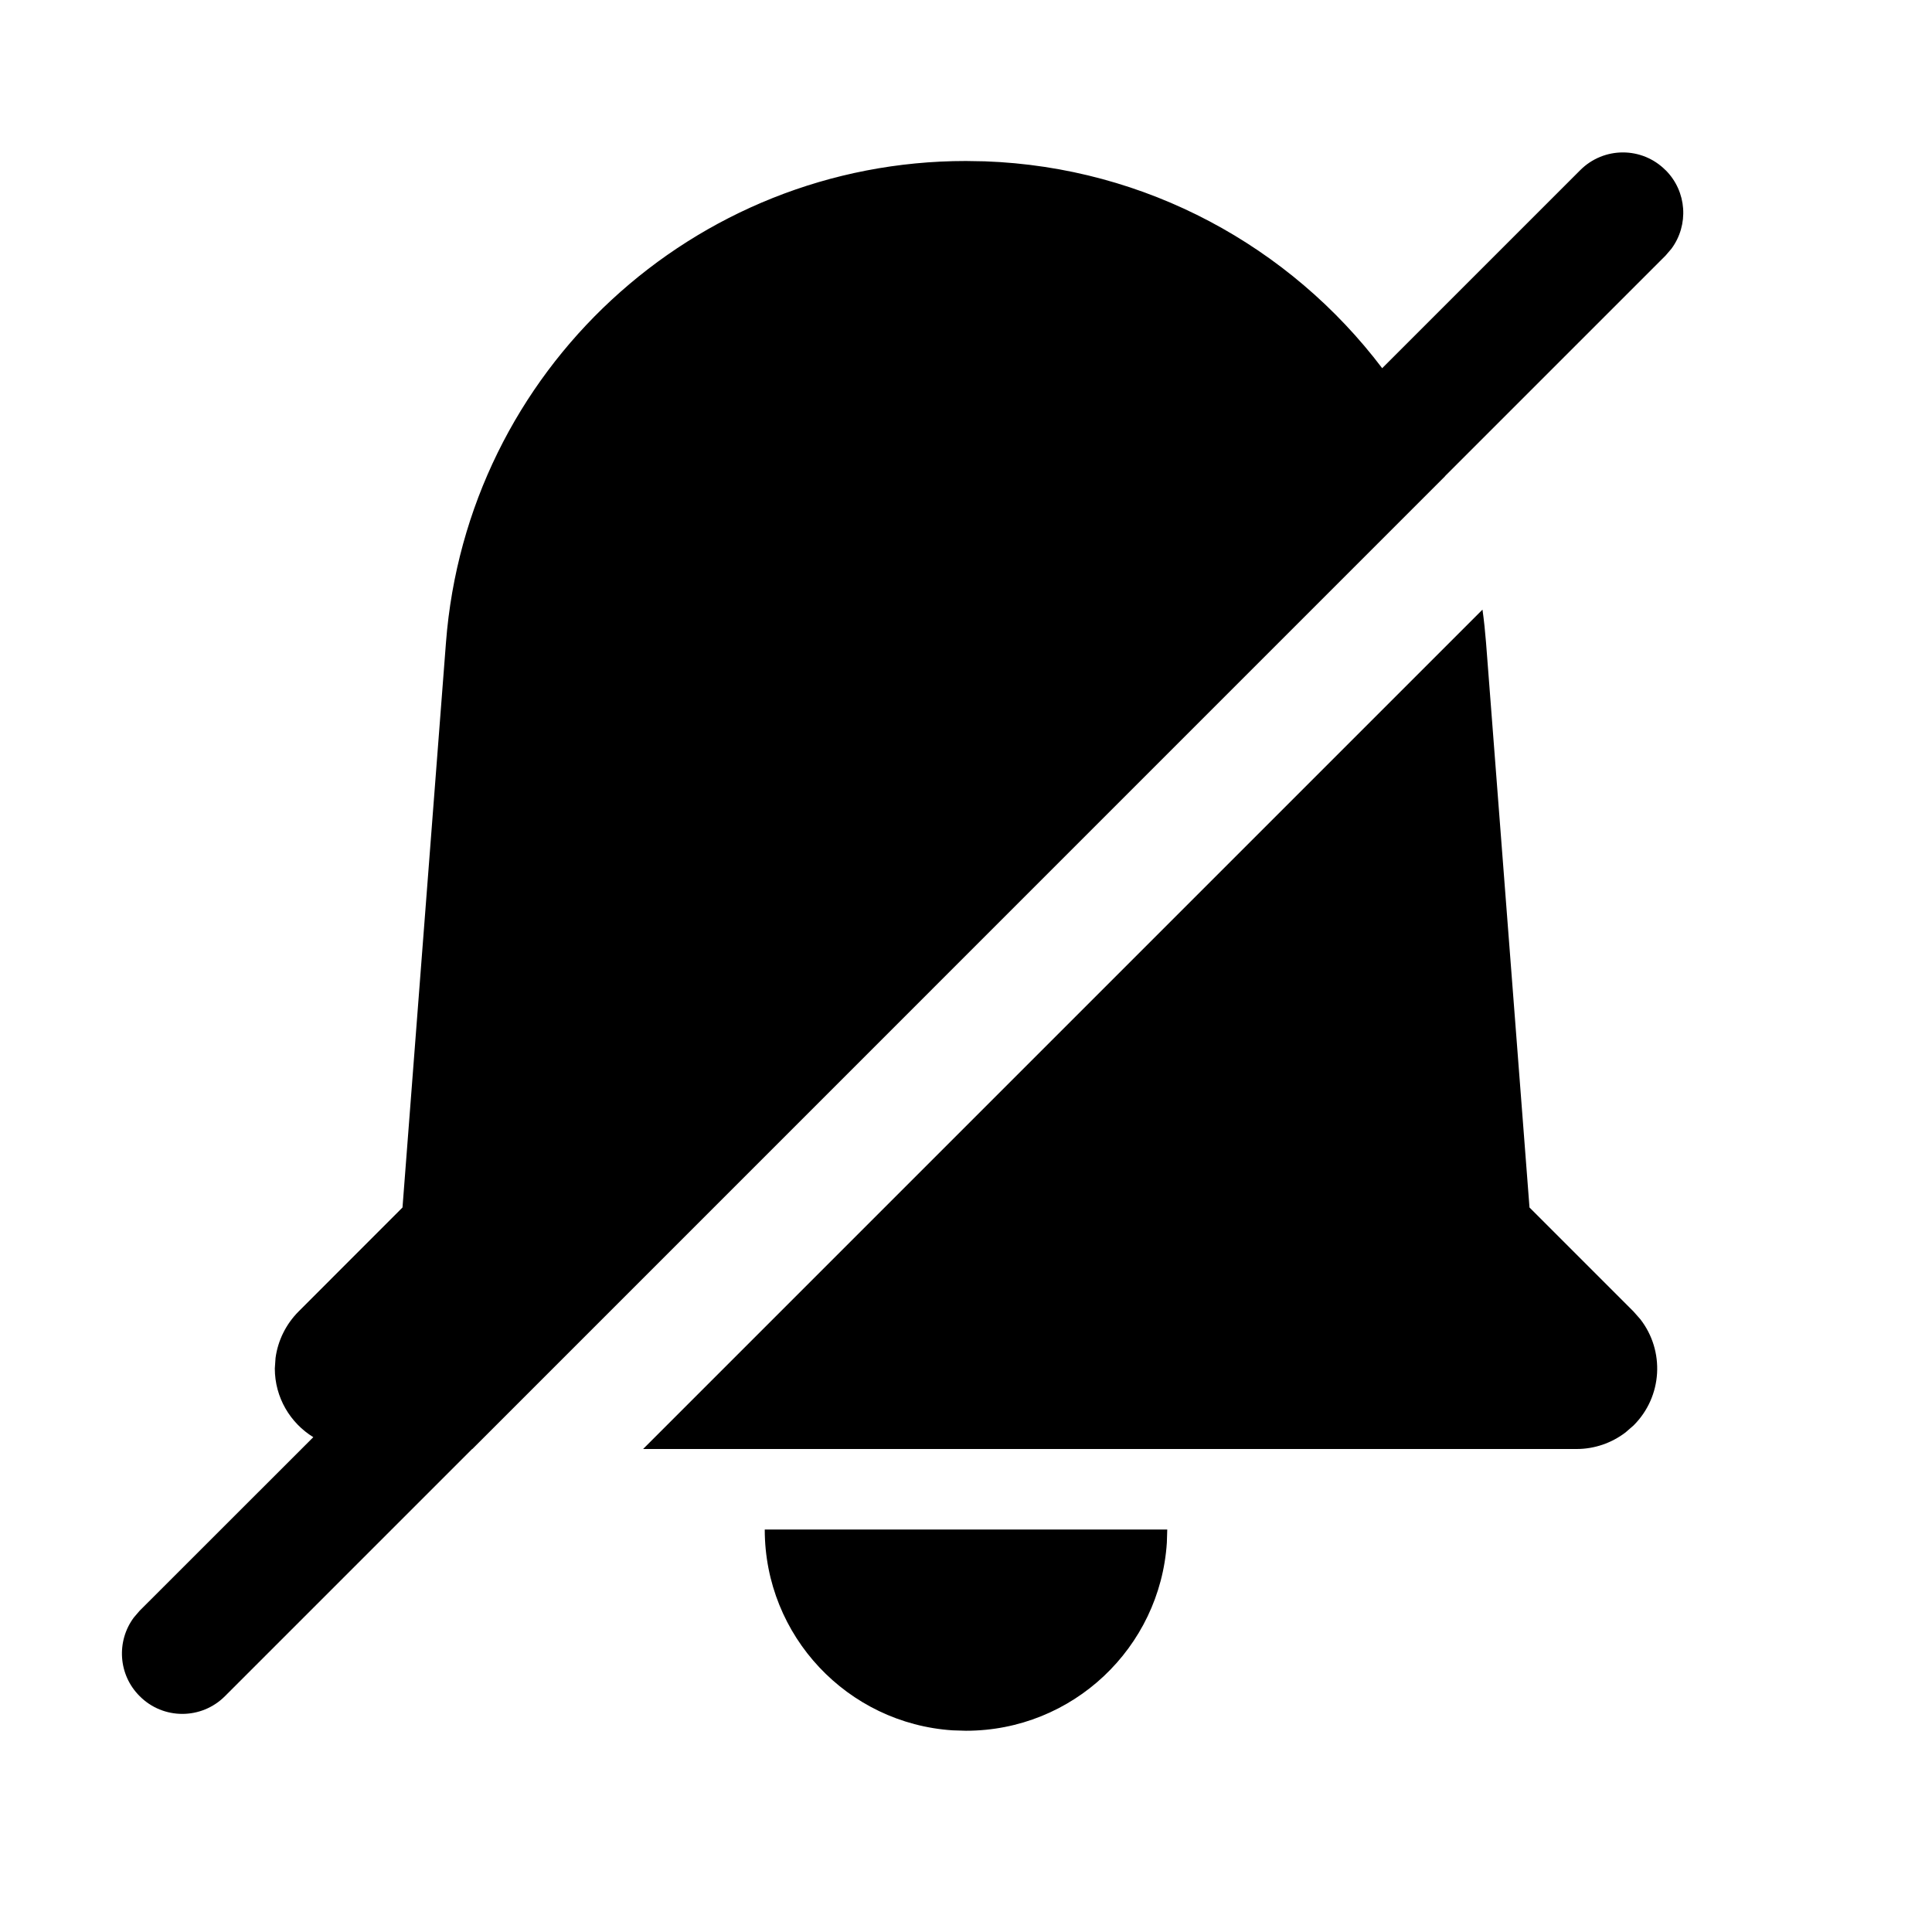 <svg xmlns="http://www.w3.org/2000/svg" width="24" height="24" viewBox="0 0 24 24">
    <path fill-rule="evenodd" d="M14.5 19l-.005.164c-.085 1.305-1.17 2.336-2.496 2.336l-.164-.005C10.53 21.41 9.5 20.325 9.5 19h5zm6.19-16.887c.267.266.291.683.073.977l-.072.084-2.74 2.74v.002L5.868 18h-.003l-3.07 3.07c-.293.294-.768.294-1.06 0-.267-.265-.291-.682-.073-.976l.072-.084 2.158-2.157c-.286-.176-.478-.492-.478-.853l.009-.131c.029-.217.13-.42.285-.576L5 15l.54-7.018C5.799 4.607 8.614 2 11.999 2l.235.004c2.007.072 3.793 1.06 4.936 2.57l2.46-2.46c.293-.294.768-.294 1.06 0zm-2.274 5.46c.019.136.033.272.044.409L19 15l1.293 1.293.083.094c.306.393.278.96-.083 1.32l-.1.087c-.173.132-.386.206-.607.206H7.989z"/>
</svg>
